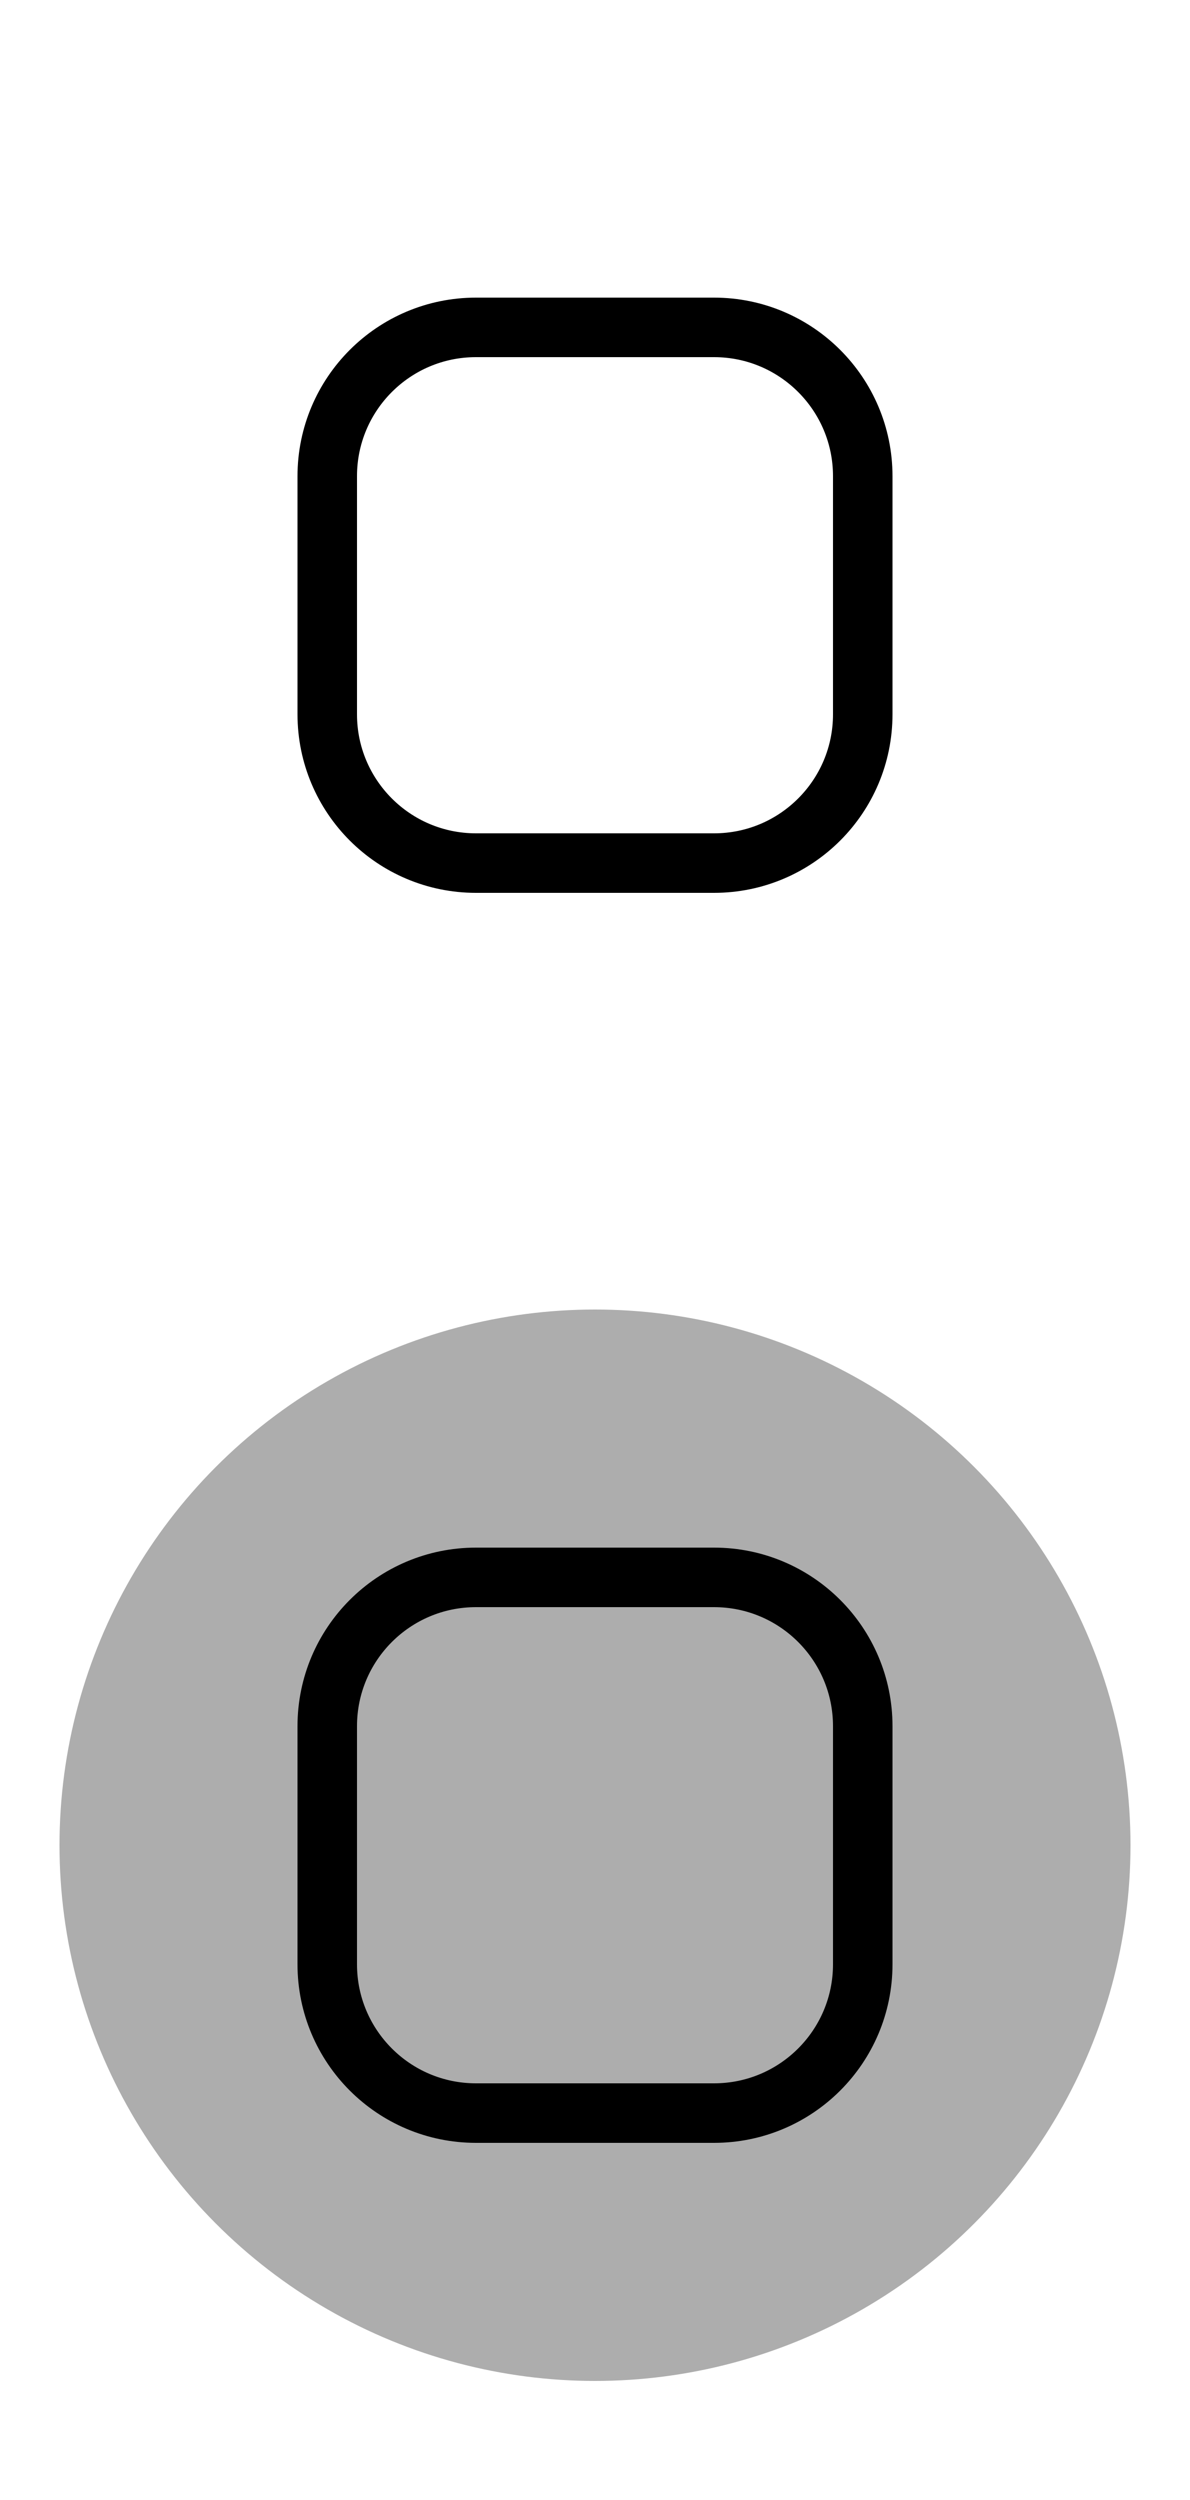 <?xml version="1.0" encoding="UTF-8" standalone="no"?>
<svg
   xmlns:dc="http://purl.org/dc/elements/1.1/"
   xmlns:cc="http://creativecommons.org/ns#"
   xmlns:rdf="http://www.w3.org/1999/02/22-rdf-syntax-ns#"
   xmlns:svg="http://www.w3.org/2000/svg"
   xmlns="http://www.w3.org/2000/svg"
   xmlns:sodipodi="http://sodipodi.sourceforge.net/DTD/sodipodi-0.dtd"
   xmlns:inkscape="http://www.inkscape.org/namespaces/inkscape"
   width="20px"
   height="42px"
   viewBox="0 0 20 42"
   version="1.1"
   id="SVGRoot"
   sodipodi:docname="maximize.svg"
   inkscape:version="1.0.1 (3bc2e813f5, 2020-09-07)">
  <defs
     id="defs2434" />
  <sodipodi:namedview
     id="base"
     pagecolor="#ffffff"
     bordercolor="#666666"
     borderopacity="1.0"
     inkscape:pageopacity="0.0"
     inkscape:pageshadow="2"
     inkscape:zoom="44.8"
     inkscape:cx="6.9862656"
     inkscape:cy="18.889095"
     inkscape:document-units="px"
     inkscape:current-layer="layer4"
     inkscape:document-rotation="0"
     showgrid="false"
     inkscape:window-width="1920"
     inkscape:window-height="2097"
     inkscape:window-x="56"
     inkscape:window-y="50"
     inkscape:window-maximized="0"
     inkscape:snap-page="true"
     showguides="false" />
  <g
     inkscape:label="Background"
     inkscape:groupmode="layer"
     id="layer1">
    <rect
       style="fill:#ffffff;stroke-width:1;stroke-linecap:round;stroke-linejoin:round;stroke-miterlimit:4;stroke-dasharray:none"
       id="rect3054"
       width="20"
       height="42"
       x="0"
       y="0" />
  </g>
  <g
     inkscape:groupmode="layer"
     id="layer5"
     inkscape:label="IconCircle">
    <circle
       style="display:inline;fill:#adadad;fill-opacity:1;stroke-linejoin:round"
       id="path2359"
       cx="10"
       cy="31"
       r="9" />
  </g>
  <g
     inkscape:groupmode="layer"
     id="layer4"
     inkscape:label="Icon">
    <g
       style="fill:none"
       id="g847"
       transform="translate(5,5)">
      <path
         d="M 3,0.5 H 7 C 8.381,0.5 9.5,1.619 9.5,3 V 7 C 9.5,8.381 8.381,9.5 7,9.5 H 3 C 1.619,9.5 0.5,8.381 0.5,7 V 3 C 0.5,1.619 1.619,0.5 3,0.5 Z"
         stroke="#000000"
         id="path836" />
    </g>
    <g
       style="fill:none"
       id="g847-7"
       transform="translate(5,26)">
      <path
         d="M 3,0.5 H 7 C 8.381,0.5 9.5,1.619 9.5,3 V 7 C 9.5,8.381 8.381,9.5 7,9.5 H 3 C 1.619,9.5 0.5,8.381 0.5,7 V 3 C 0.5,1.619 1.619,0.5 3,0.5 Z"
         stroke="#000000"
         id="path836-5" />
    </g>
  </g>
</svg>
